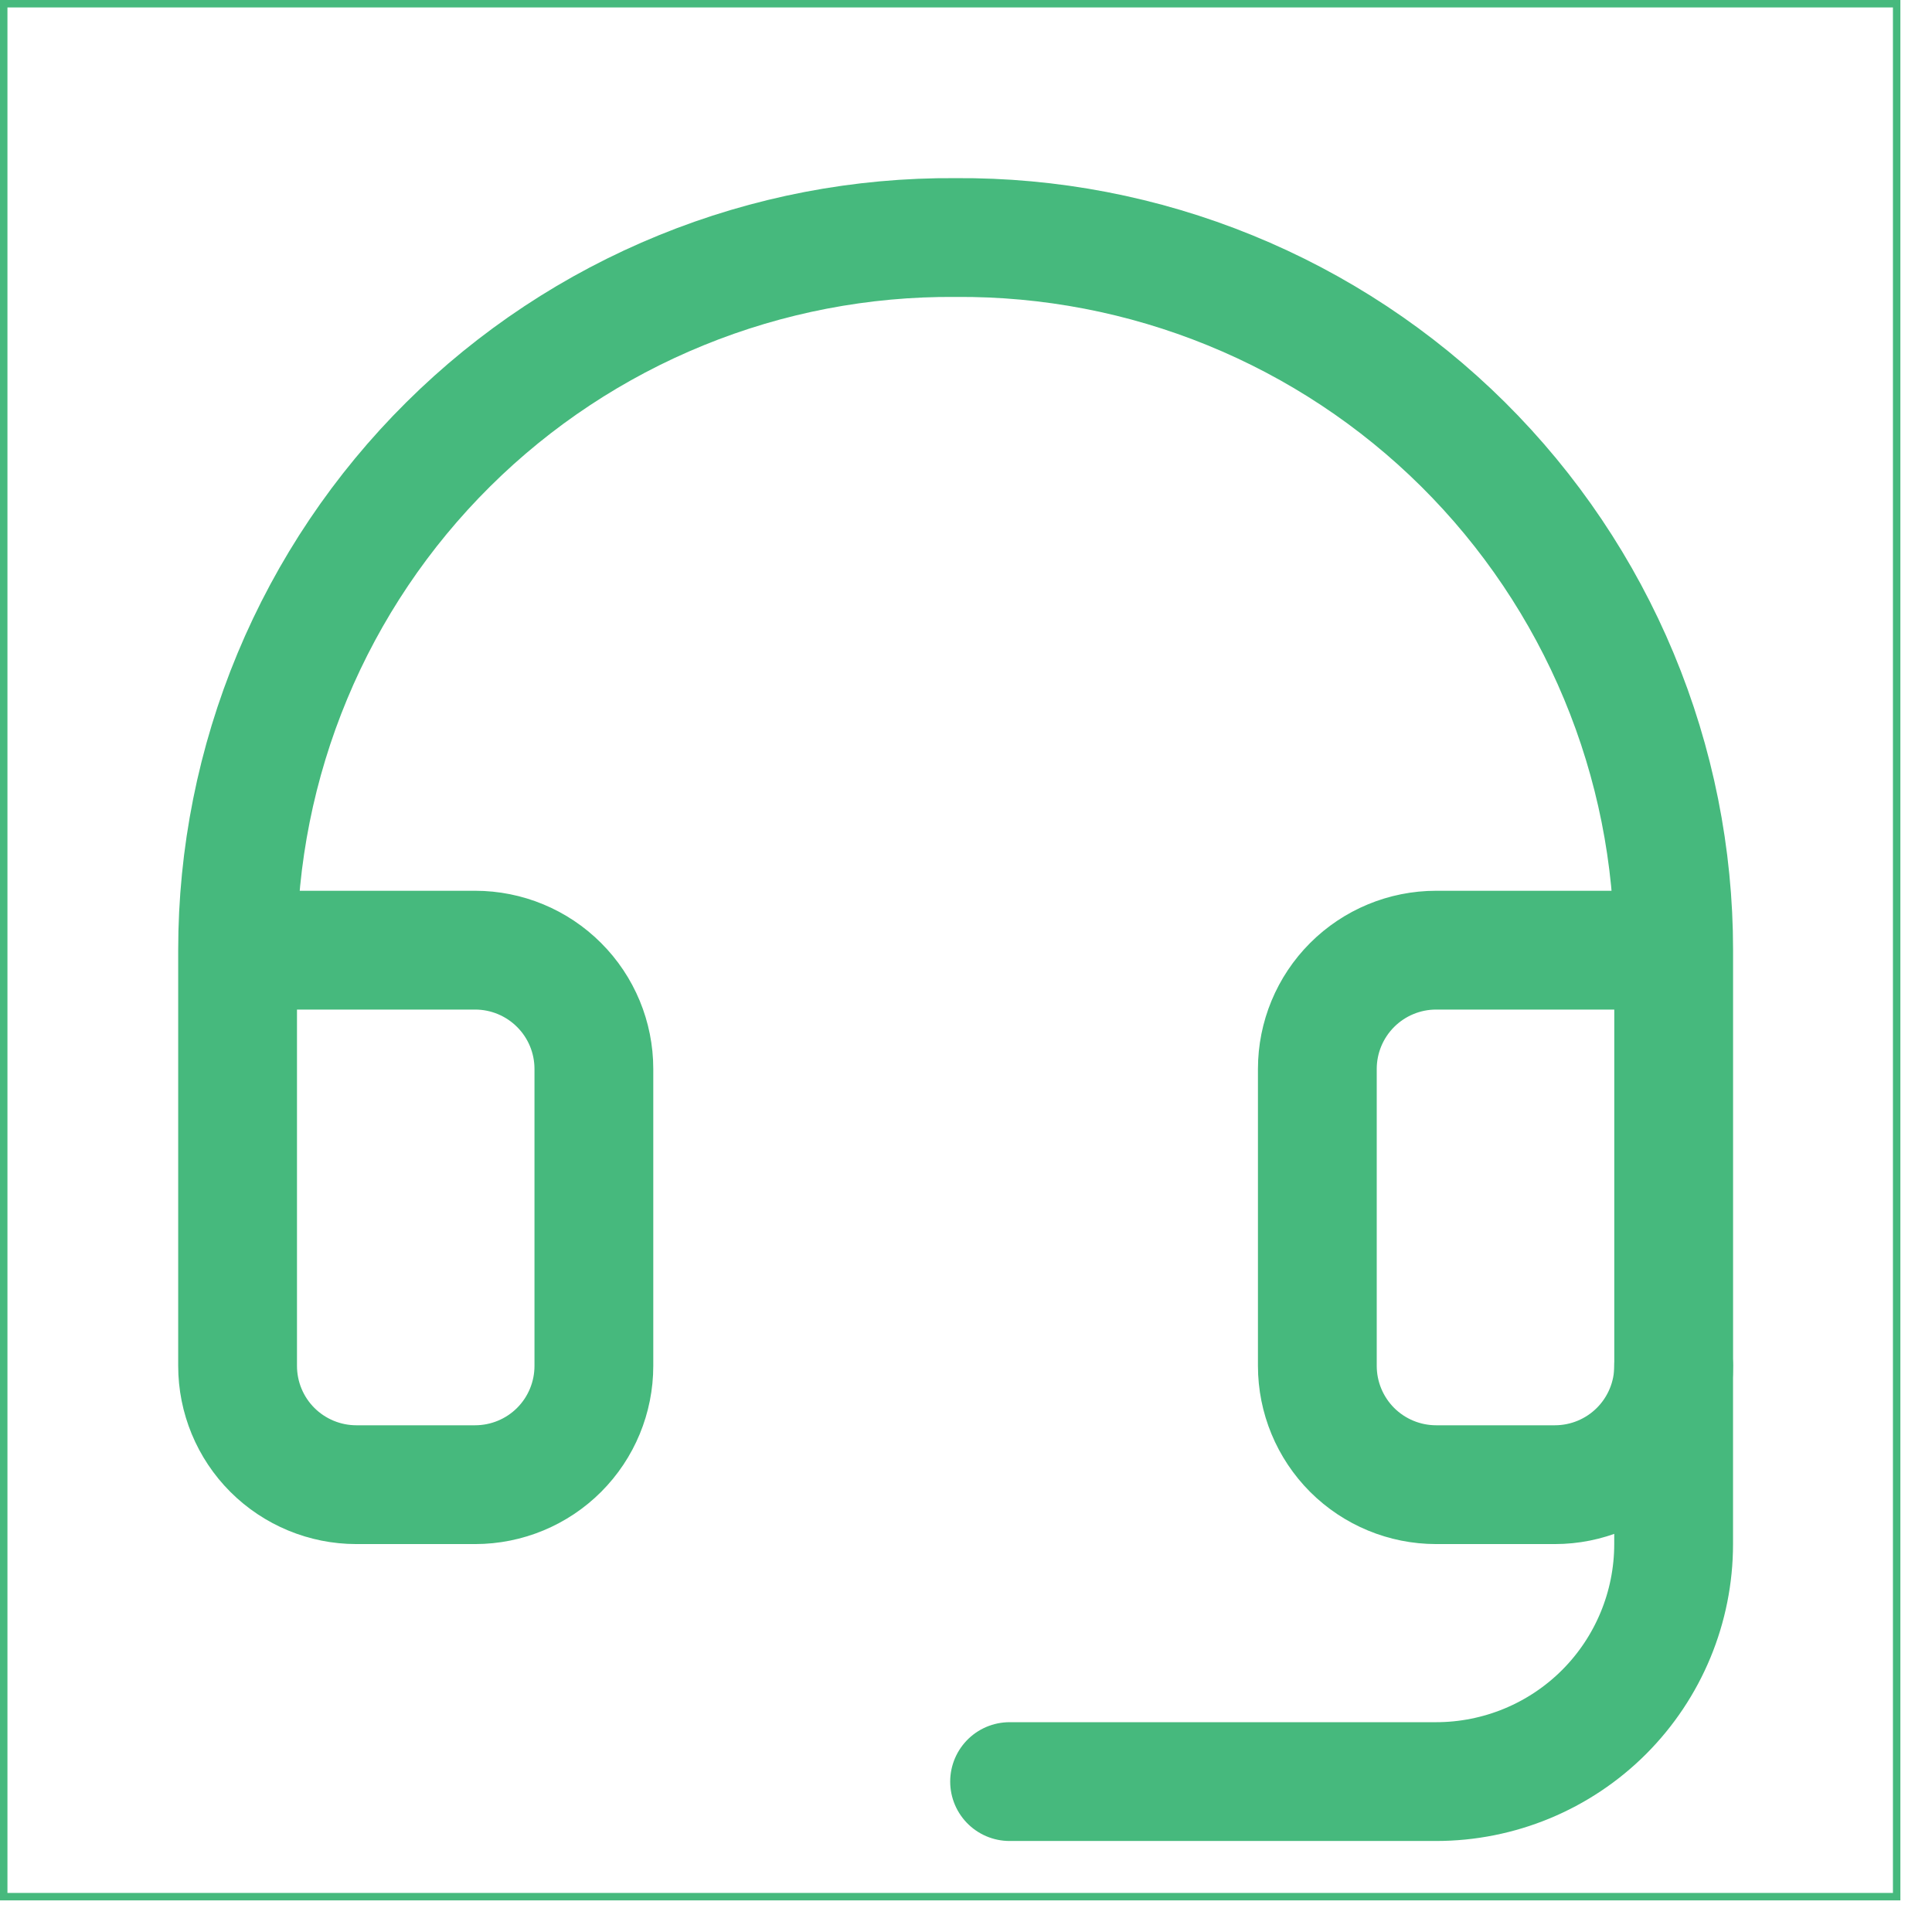 <svg width="41" height="41" viewBox="0 0 41 41" fill="none" xmlns="http://www.w3.org/2000/svg">
<path d="M0.079 40.25V0.079H40.25V40.25H0.079Z" stroke="#46B97D" stroke-width="0.158"/>
<path d="M35.518 20.164H30.477C29.808 20.164 29.167 20.43 28.694 20.903C28.222 21.375 27.956 22.016 27.956 22.685V28.986C27.956 29.655 28.222 30.296 28.694 30.769C29.167 31.241 29.808 31.507 30.477 31.507H32.997C33.666 31.507 34.307 31.241 34.779 30.769C35.252 30.296 35.518 29.655 35.518 28.986V20.164ZM35.518 20.164C35.518 18.169 35.123 16.193 34.355 14.35C33.588 12.508 32.464 10.836 31.048 9.43C29.631 8.024 27.95 6.913 26.102 6.16C24.254 5.406 22.275 5.026 20.28 5.041C18.284 5.026 16.305 5.406 14.457 6.16C12.609 6.913 10.928 8.024 9.512 9.43C8.095 10.836 6.971 12.508 6.204 14.35C5.437 16.193 5.042 18.169 5.042 20.164V28.986C5.042 29.655 5.307 30.296 5.78 30.769C6.253 31.241 6.894 31.507 7.562 31.507H10.083C10.751 31.507 11.393 31.241 11.865 30.769C12.338 30.296 12.603 29.655 12.603 28.986V22.685C12.603 22.016 12.338 21.375 11.865 20.903C11.393 20.43 10.751 20.164 10.083 20.164H5.042" stroke="#46B97D" stroke-width="2.521" stroke-linecap="round" stroke-linejoin="round"/>
<path d="M35.517 28.986V32.767C35.517 34.104 34.986 35.386 34.041 36.332C33.096 37.277 31.813 37.808 30.476 37.808H21.425" stroke="#46B97D" stroke-width="2.521" stroke-linecap="round" stroke-linejoin="round"/>
</svg>
